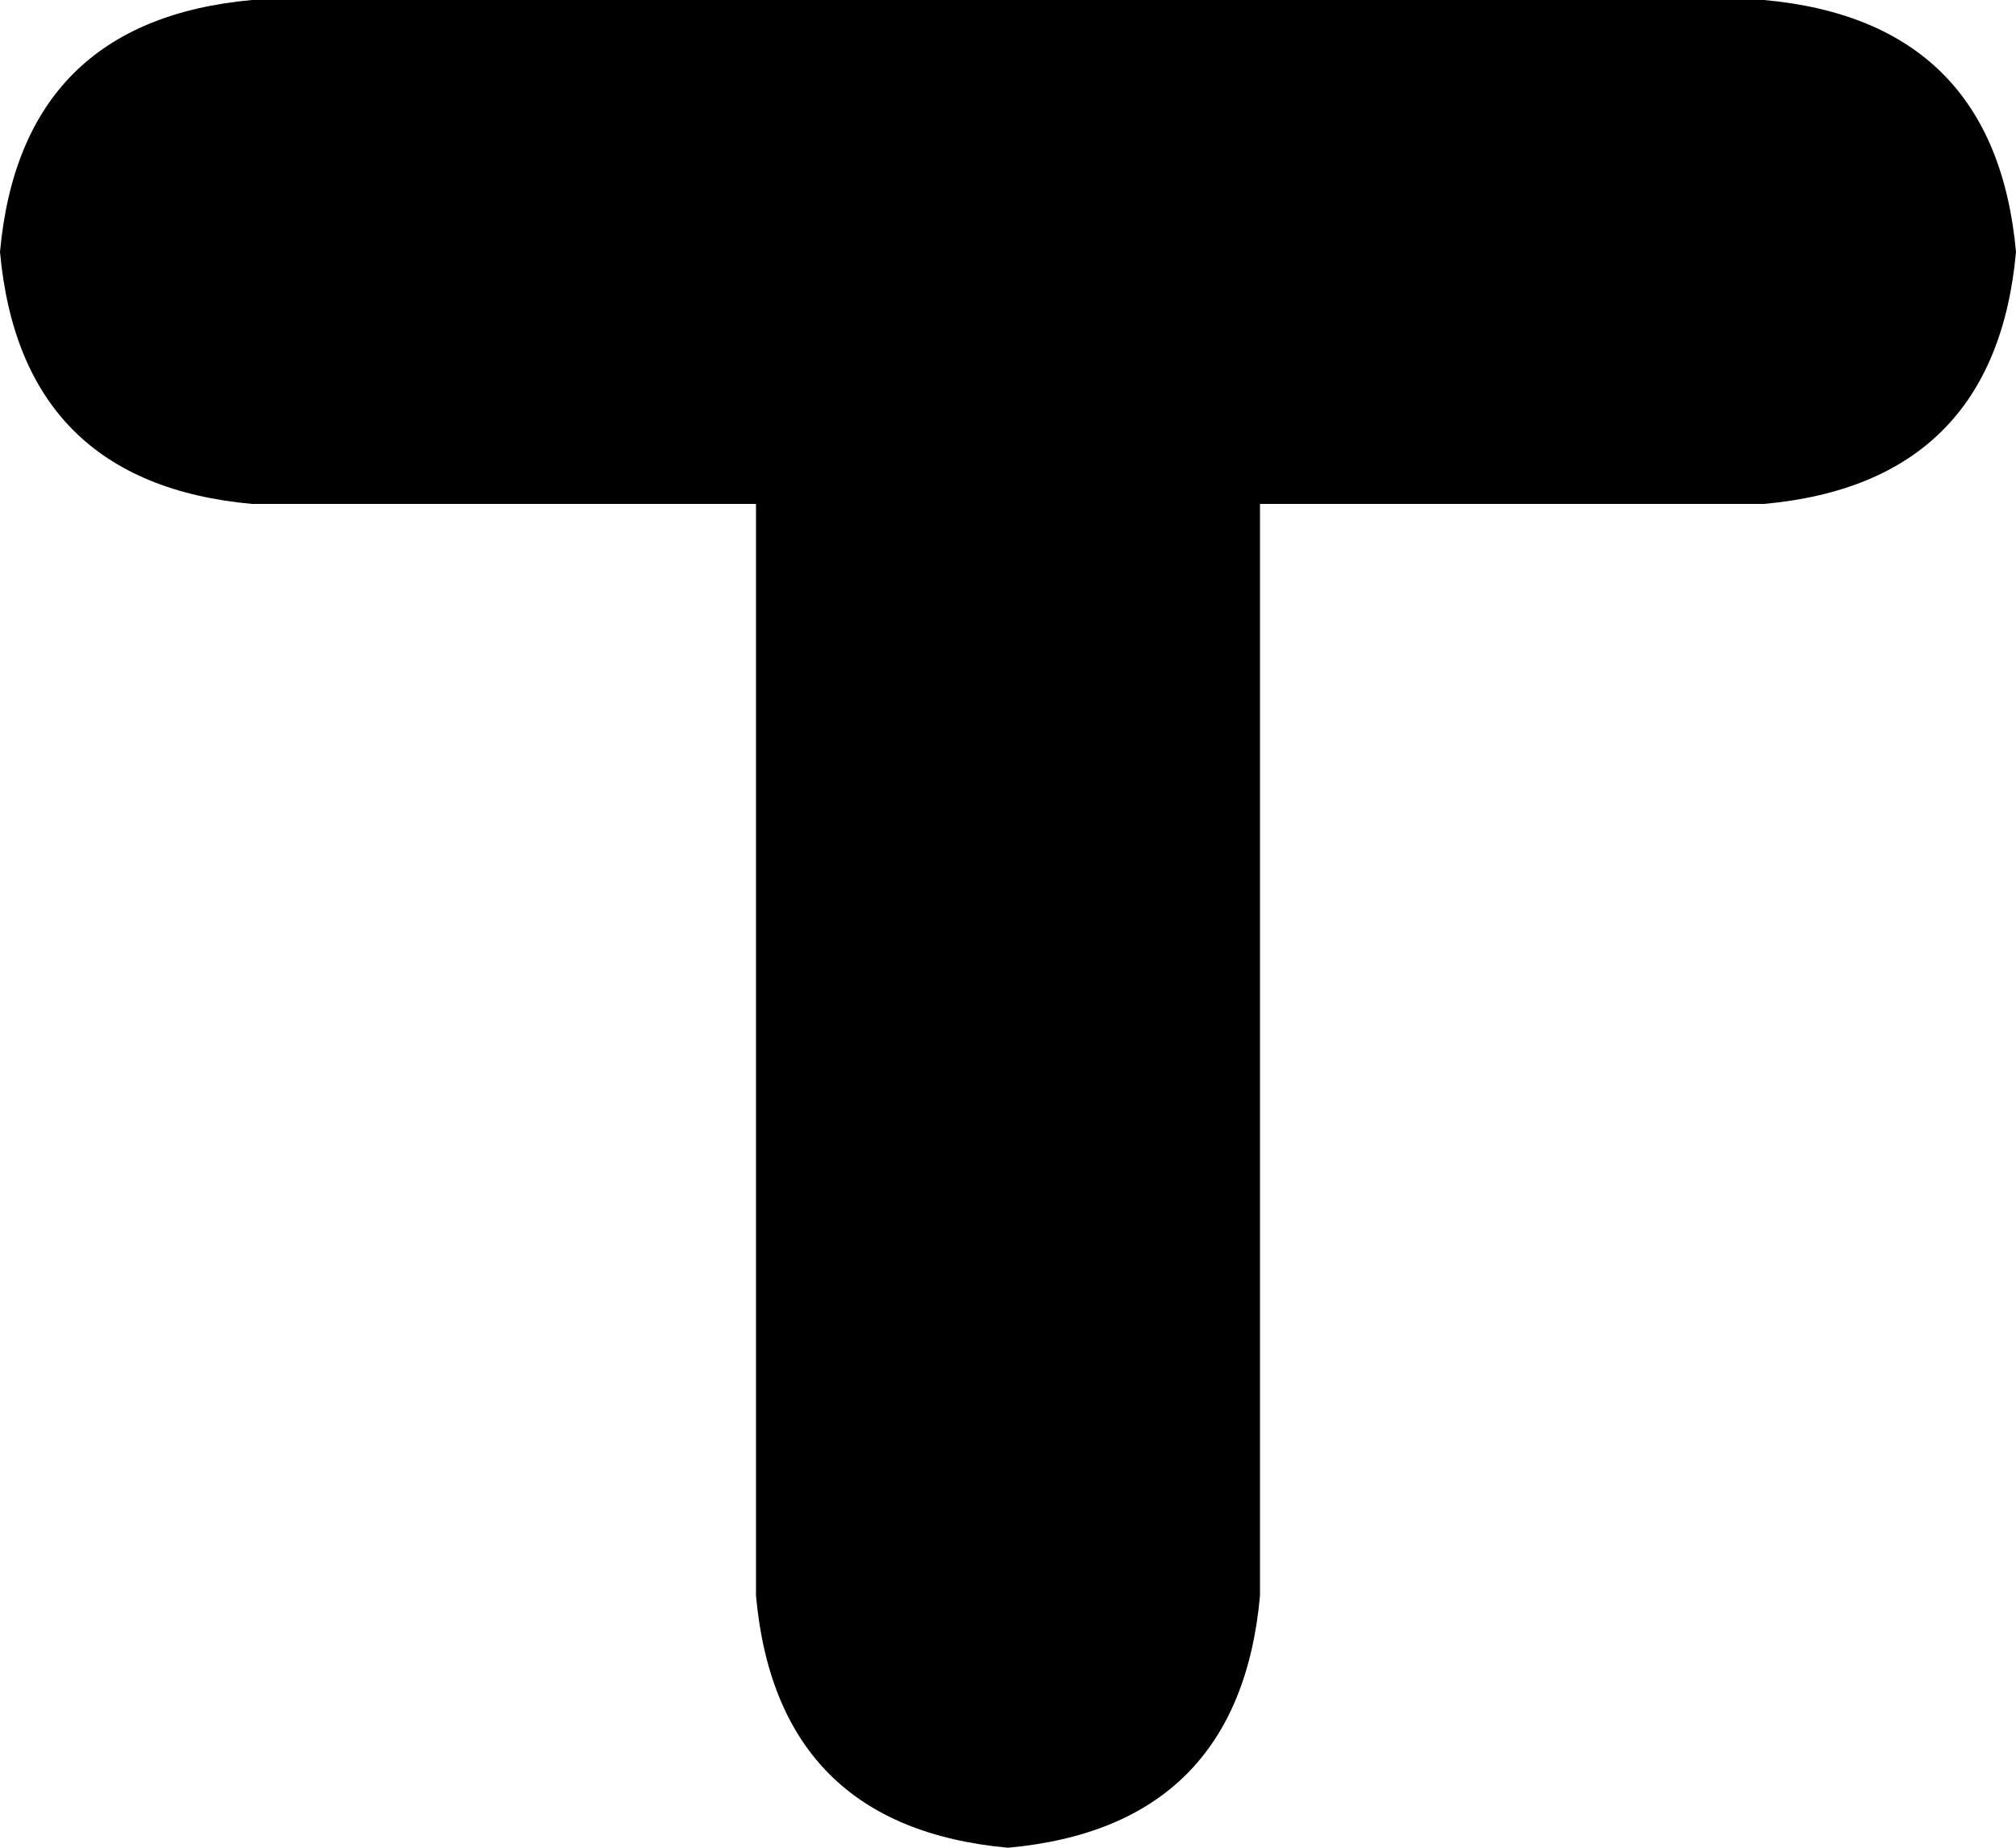 <svg xmlns="http://www.w3.org/2000/svg" viewBox="0 0 192 176">
    <path d="M 0 24 Q 2 2 24 0 L 96 0 L 168 0 Q 190 2 192 24 Q 190 46 168 48 L 120 48 L 120 152 Q 118 174 96 176 Q 74 174 72 152 L 72 48 L 24 48 Q 2 46 0 24 L 0 24 Z"/>
</svg>
